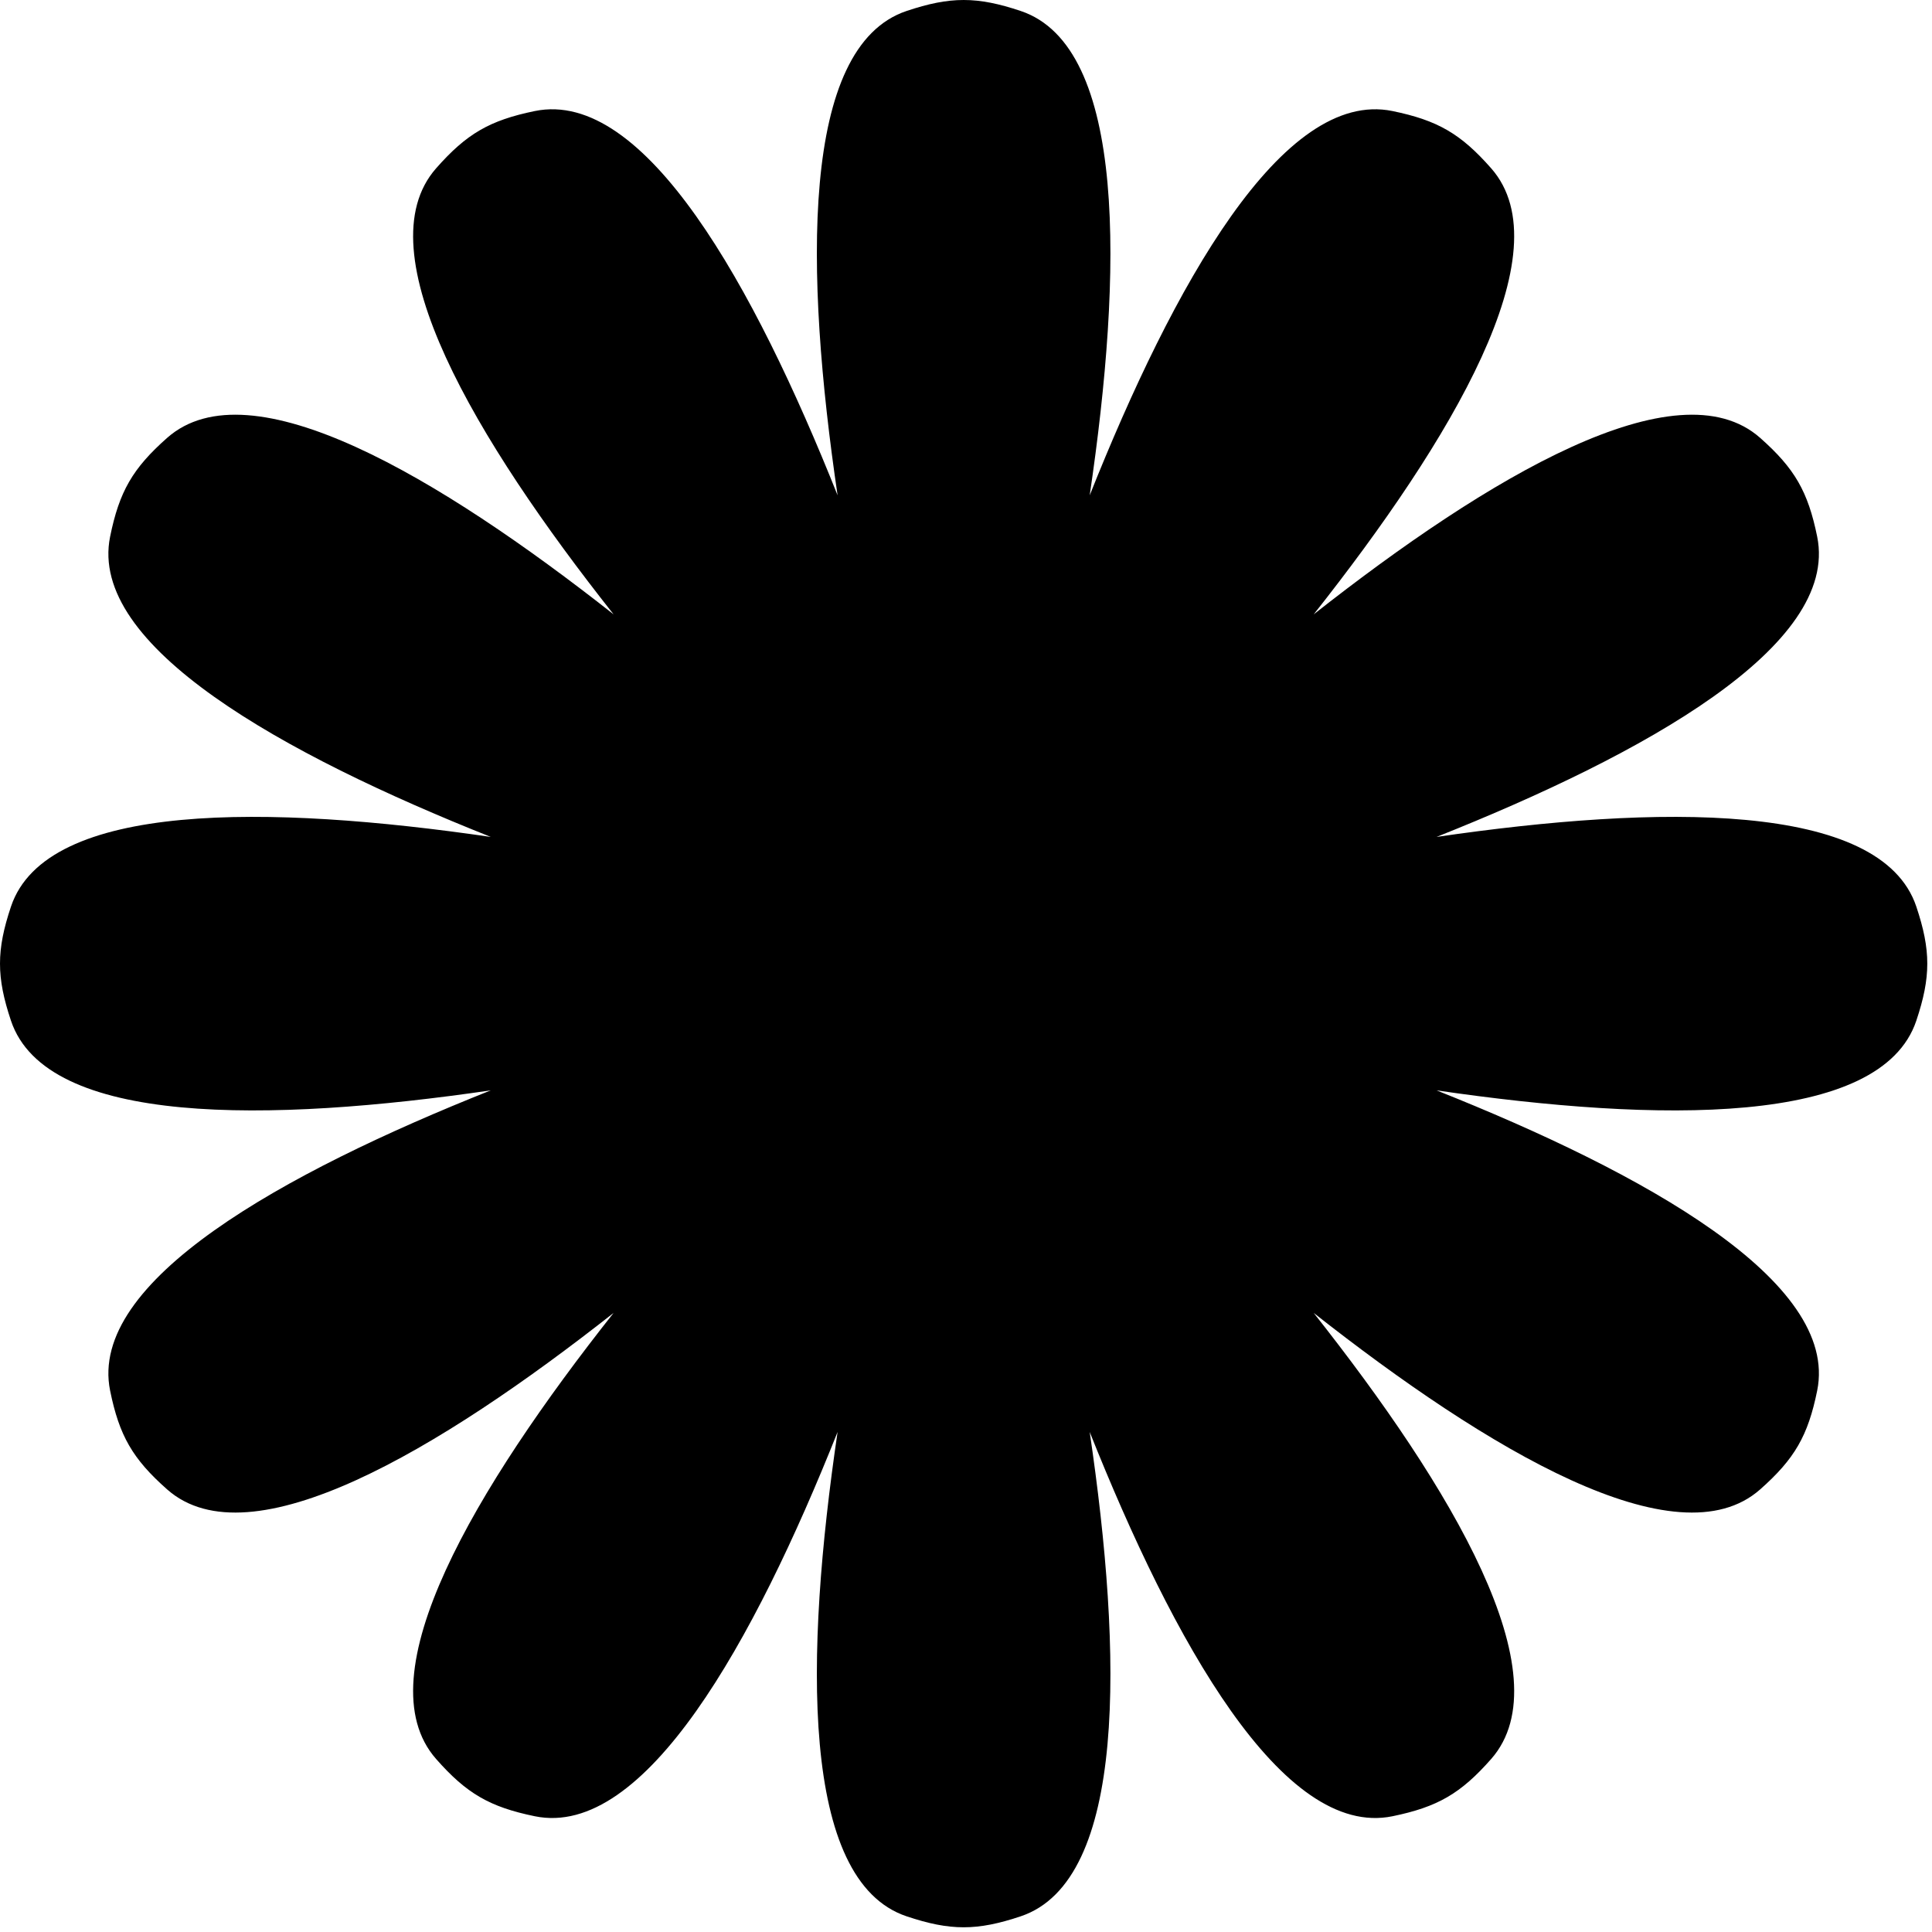 <svg width="287" height="287" viewBox="0 0 287 287" fill="none" xmlns="http://www.w3.org/2000/svg">
<path d="M151.624 1.63C145.135 -0.543 141.165 -0.543 134.676 1.63C118.847 6.931 119.534 40.48 124.425 73.581C112.041 42.497 95.794 13.136 79.443 16.496C72.74 17.874 69.306 19.867 64.785 25.003C53.912 37.356 70.701 65.396 91.15 91.264C65.237 70.871 37.16 54.144 24.831 65.044C19.705 69.577 17.72 73.015 16.357 79.721C13.055 95.969 42.03 112.041 72.905 124.326C40.025 119.525 6.895 118.955 1.63 134.676C-0.543 141.165 -0.543 145.135 1.63 151.624C6.895 167.345 40.025 166.775 72.905 161.974C42.03 174.258 13.055 190.331 16.357 206.579C17.719 213.285 19.705 216.723 24.831 221.256C37.16 232.156 65.236 215.429 91.149 195.037C70.7 220.905 53.911 248.944 64.784 261.297C69.306 266.433 72.74 268.426 79.443 269.804C95.794 273.164 112.041 243.802 124.425 212.718C119.534 245.819 118.847 279.369 134.676 284.67C141.165 286.843 145.135 286.843 151.624 284.67C167.454 279.369 166.766 245.817 161.874 212.716C174.259 243.801 190.506 273.164 206.858 269.804C213.561 268.426 216.995 266.433 221.516 261.297C232.389 248.944 215.601 220.905 195.151 195.037C221.064 215.429 249.14 232.156 261.469 221.256C266.596 216.723 268.581 213.285 269.944 206.579C273.246 190.331 244.27 174.259 213.396 161.974C246.276 166.775 279.405 167.345 284.67 151.624C286.843 145.135 286.843 141.165 284.67 134.676C279.405 118.955 246.276 119.525 213.396 124.326C244.27 112.041 273.245 95.969 269.944 79.721C268.581 73.015 266.595 69.577 261.469 65.044C249.14 54.144 221.064 70.871 195.151 91.264C215.6 65.396 232.389 37.356 221.516 25.003C216.994 19.867 213.56 17.874 206.857 16.496C190.506 13.136 174.259 42.498 161.875 73.583C166.766 40.481 167.453 6.931 151.624 1.63Z" fill="black"/>
</svg>

